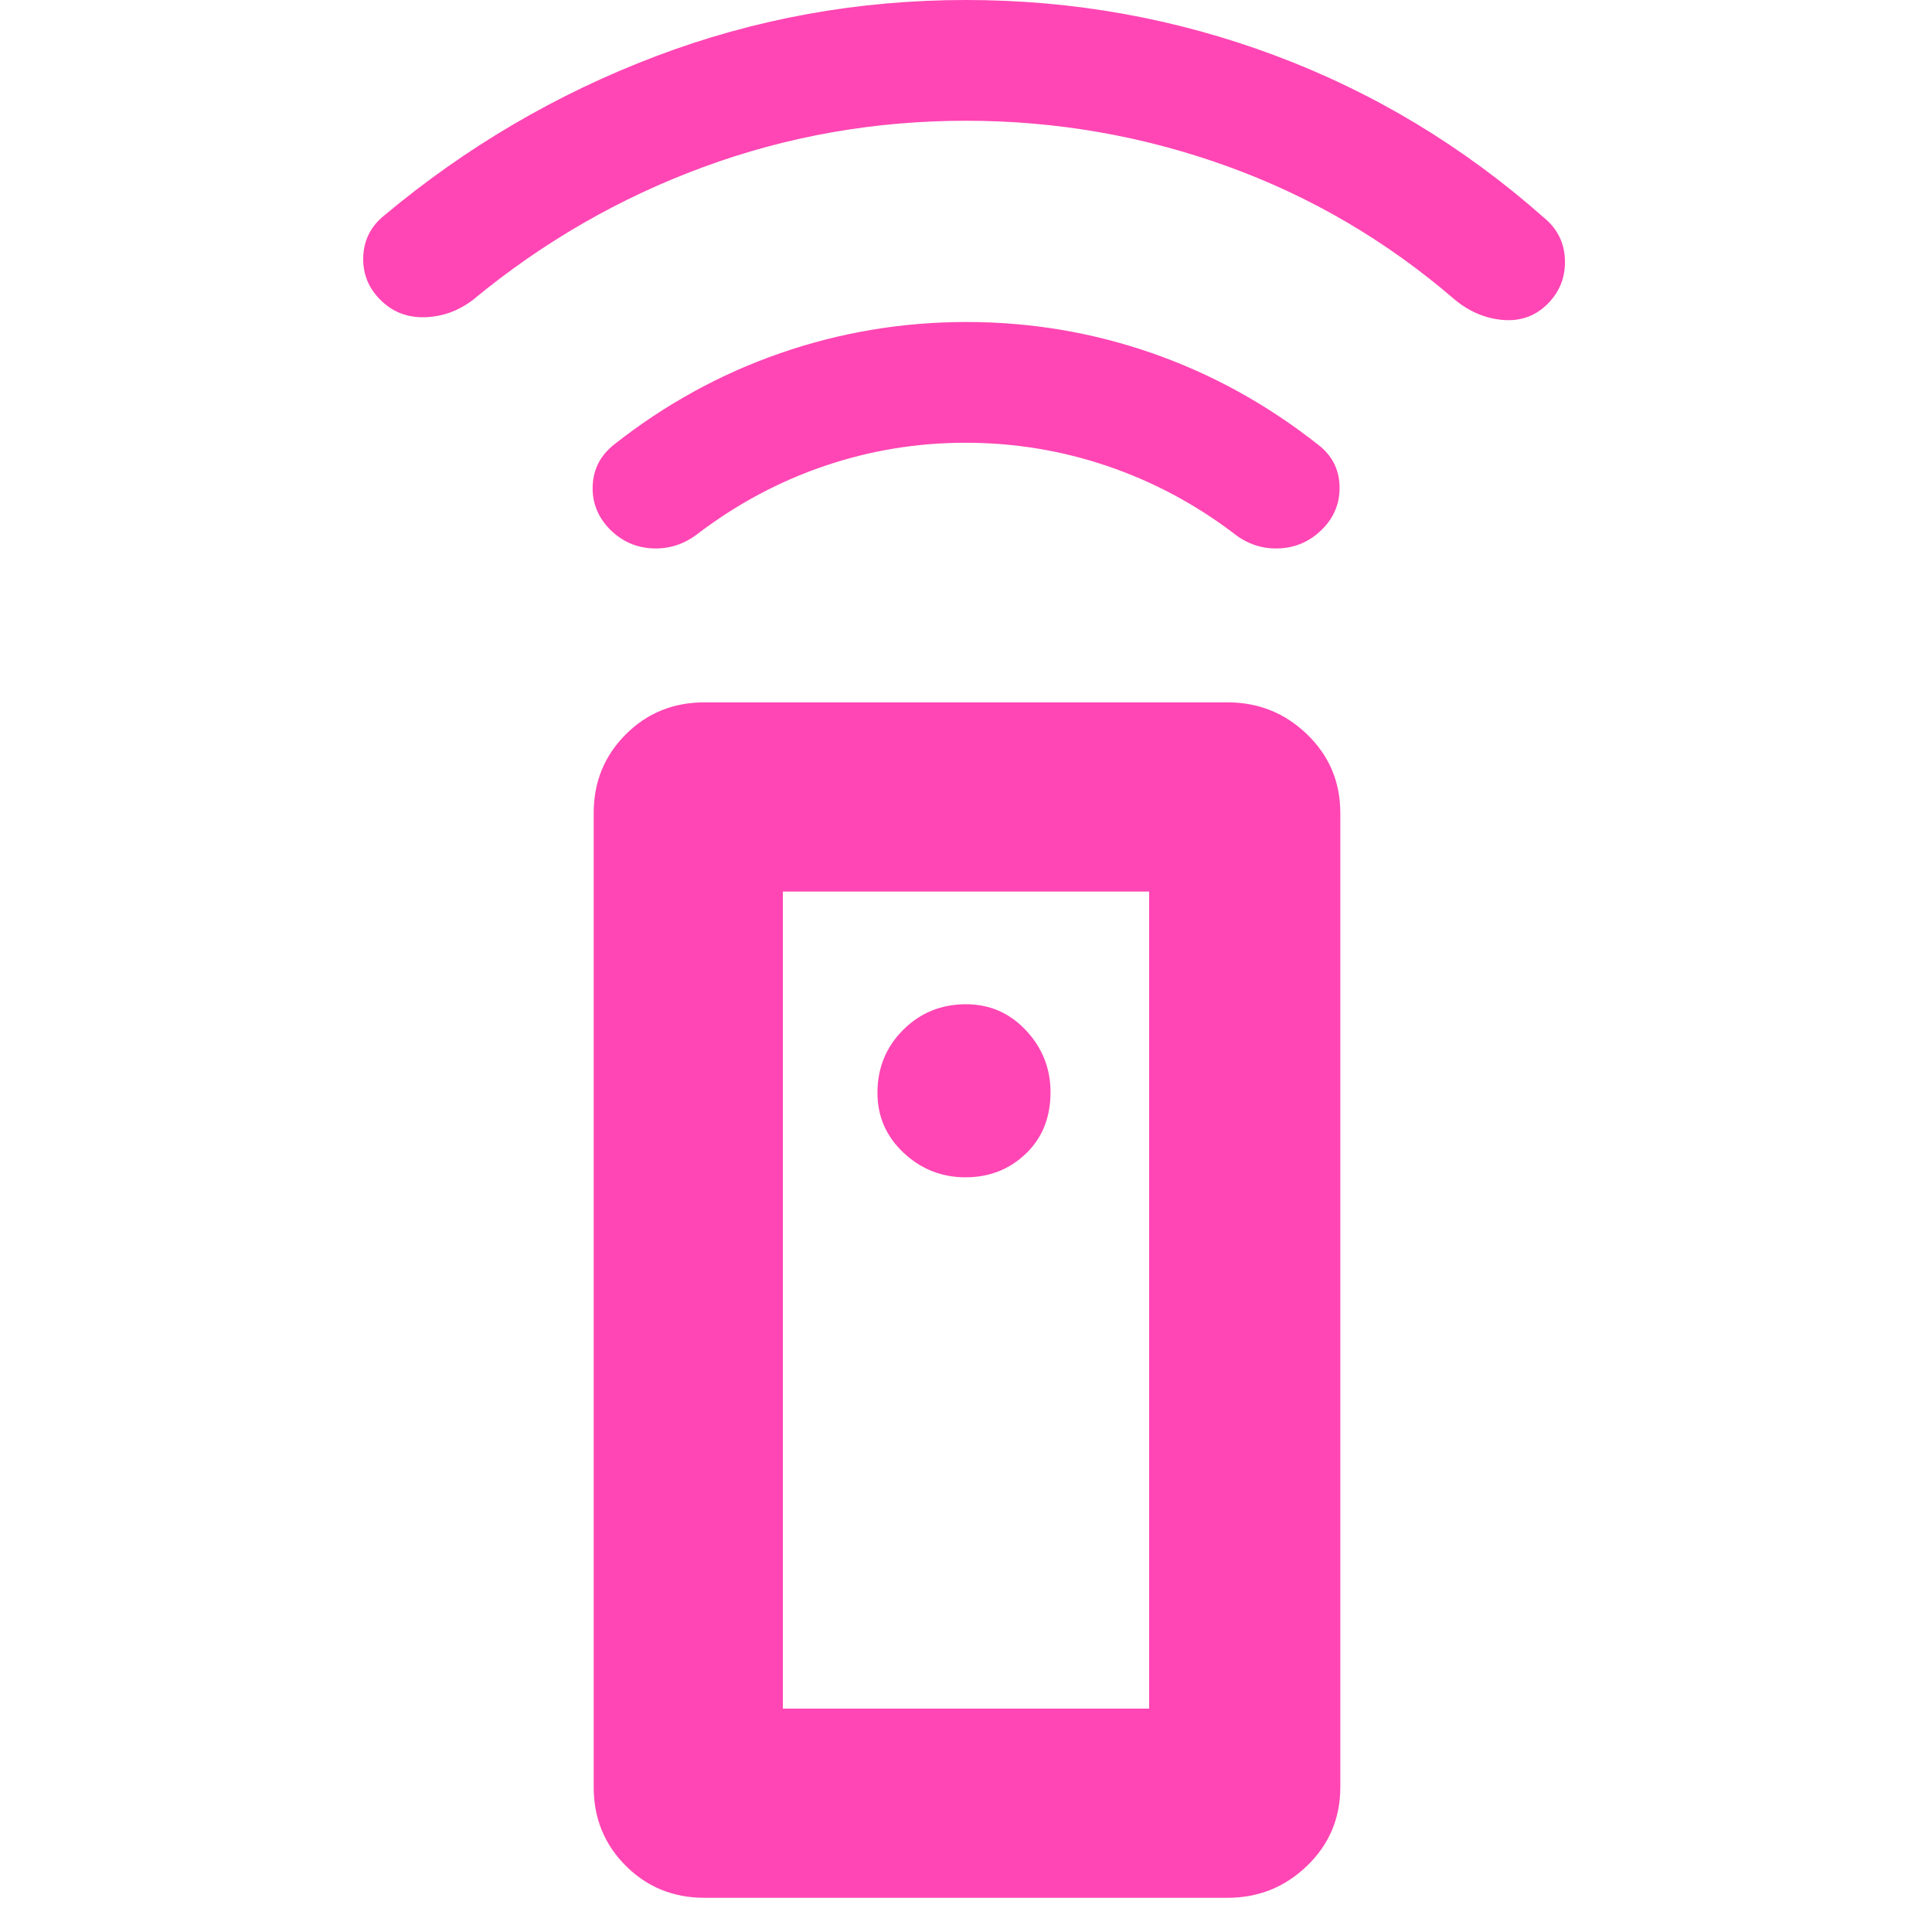 <svg xmlns="http://www.w3.org/2000/svg" height="48" viewBox="0 -960 960 960" width="48"><path fill="rgb(255, 70, 180)" d="M350-17q-23.15 0-39.08-15.92Q295-48.85 295-72v-484q0-23.15 15.92-39.08Q326.85-611 350-611h260q23.03 0 39.51 15.92Q666-579.15 666-556v484q0 23.15-16.49 39.08Q633.03-17 610-17H350Zm129.75-358q17.74 0 30-11.75Q522-398.51 522-417.25 522-435 509.82-448T480-461q-18.48 0-31.24 12.76Q436-435.48 436-417q0 17.64 13 29.82T479.75-375Zm.04-365q-36.2 0-70 11.5Q376-717 347-695q-10.21 8-22.6 7.5Q312-688 303-697q-9-9.27-8.5-21.64Q295-731 305-739q38-30 82.69-45.5t92.5-15.5q47.81 0 92.31 15.5T655-739q10.21 7.86 10.61 20.43Q666-706 657-697t-21.5 9.5Q623-687 613-695q-29-22-63-33.5T479.79-740Zm.21-160q-67.99 0-130.49 23Q287-854 235-811q-10.79 8.25-23.9 8.62Q198-802 189-811q-9-9-8.5-21.5T191-853q61-51 134.76-79 73.77-28 154.24-28 79.76 0 153.38 27.5Q707-905 767-852q10.21 8.31 10.61 21.16Q778-818 769-809t-22 8q-13-1-24-10-51-44-113.5-66.5T480-900Zm-91 789h182v-406H389v406Zm0 0h182-182Z"/></svg>